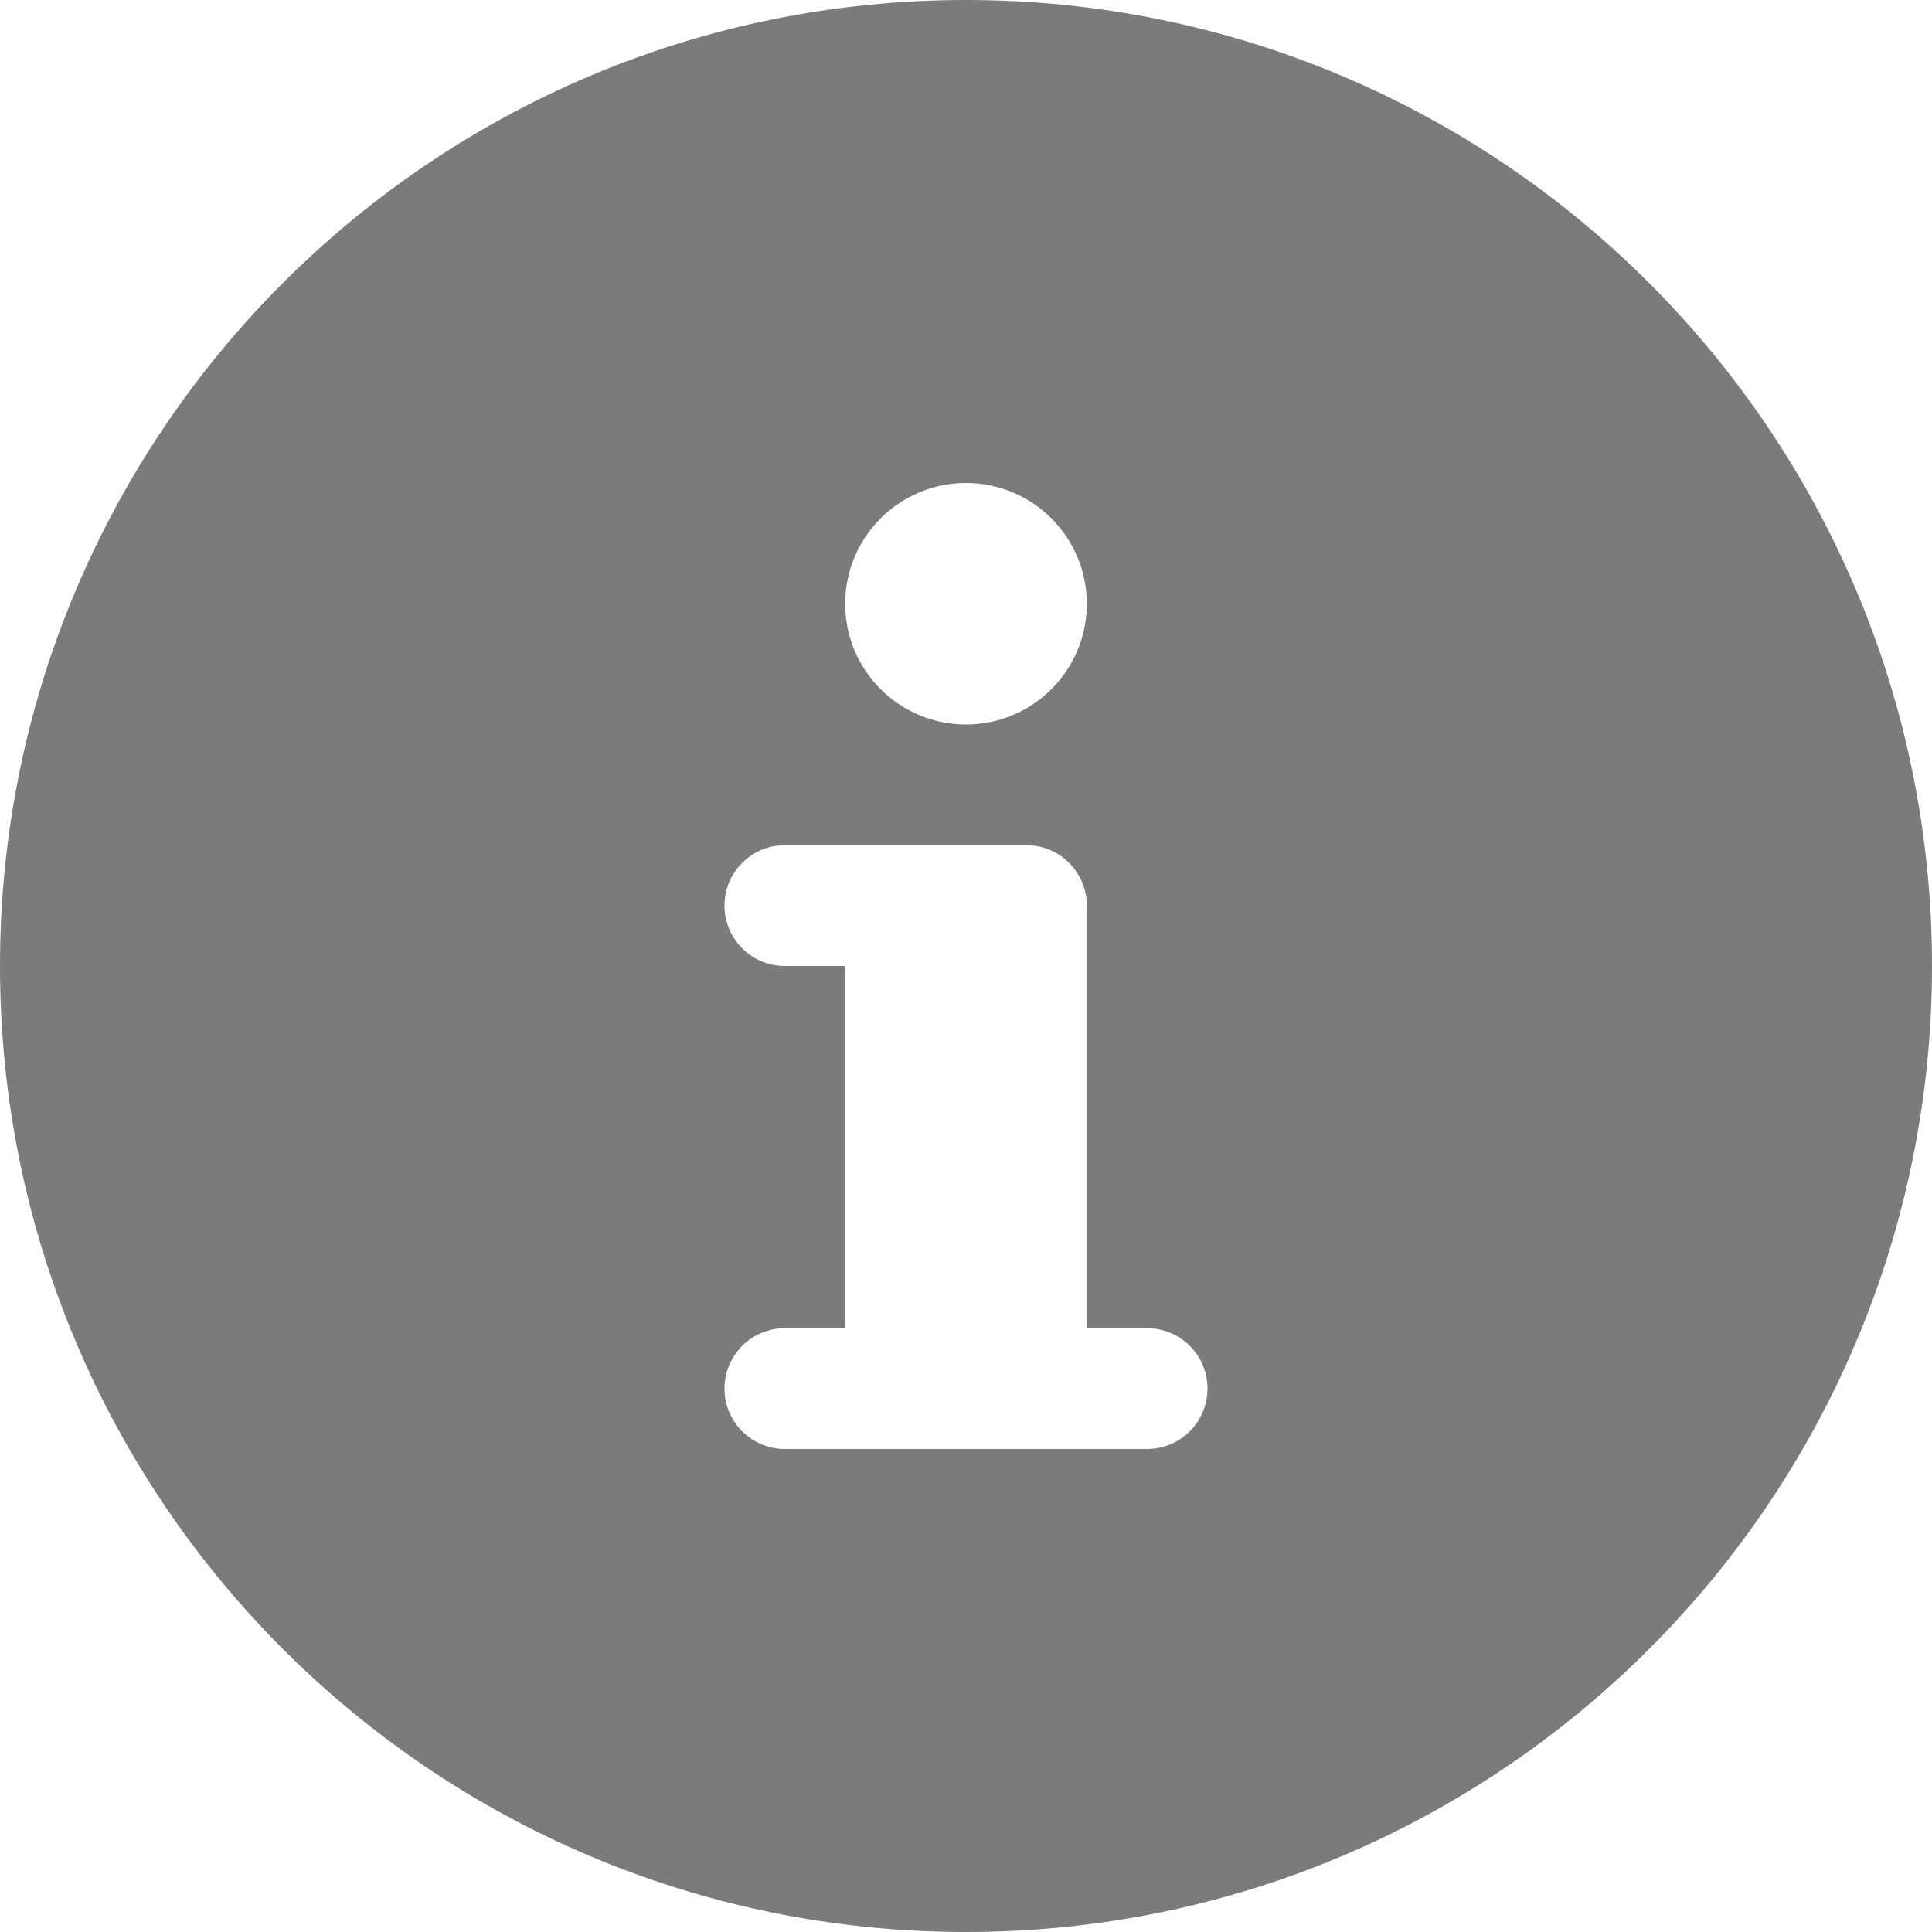<svg width="15" height="15" viewBox="0 0 15 15" fill="none" xmlns="http://www.w3.org/2000/svg">
<path d="M7.5 0C3.358 0 0 3.358 0 7.5C0 11.642 3.358 15 7.5 15C11.642 15 15 11.642 15 7.5C15 3.358 11.642 0 7.5 0ZM7.5 3.75C8.018 3.75 8.438 4.17 8.438 4.688C8.438 5.205 8.018 5.625 7.5 5.625C6.982 5.625 6.562 5.205 6.562 4.688C6.562 4.17 6.982 3.75 7.5 3.75ZM8.906 11.25H6.094C5.835 11.25 5.625 11.04 5.625 10.781C5.625 10.522 5.835 10.312 6.094 10.312H6.562V7.5H6.094C5.835 7.5 5.625 7.29 5.625 7.031C5.625 6.772 5.835 6.562 6.094 6.562H7.969C8.228 6.562 8.438 6.772 8.438 7.031V10.312H8.906C9.165 10.312 9.375 10.522 9.375 10.781C9.375 11.04 9.165 11.25 8.906 11.25Z" fill="#7B7B7B"/>
</svg>
